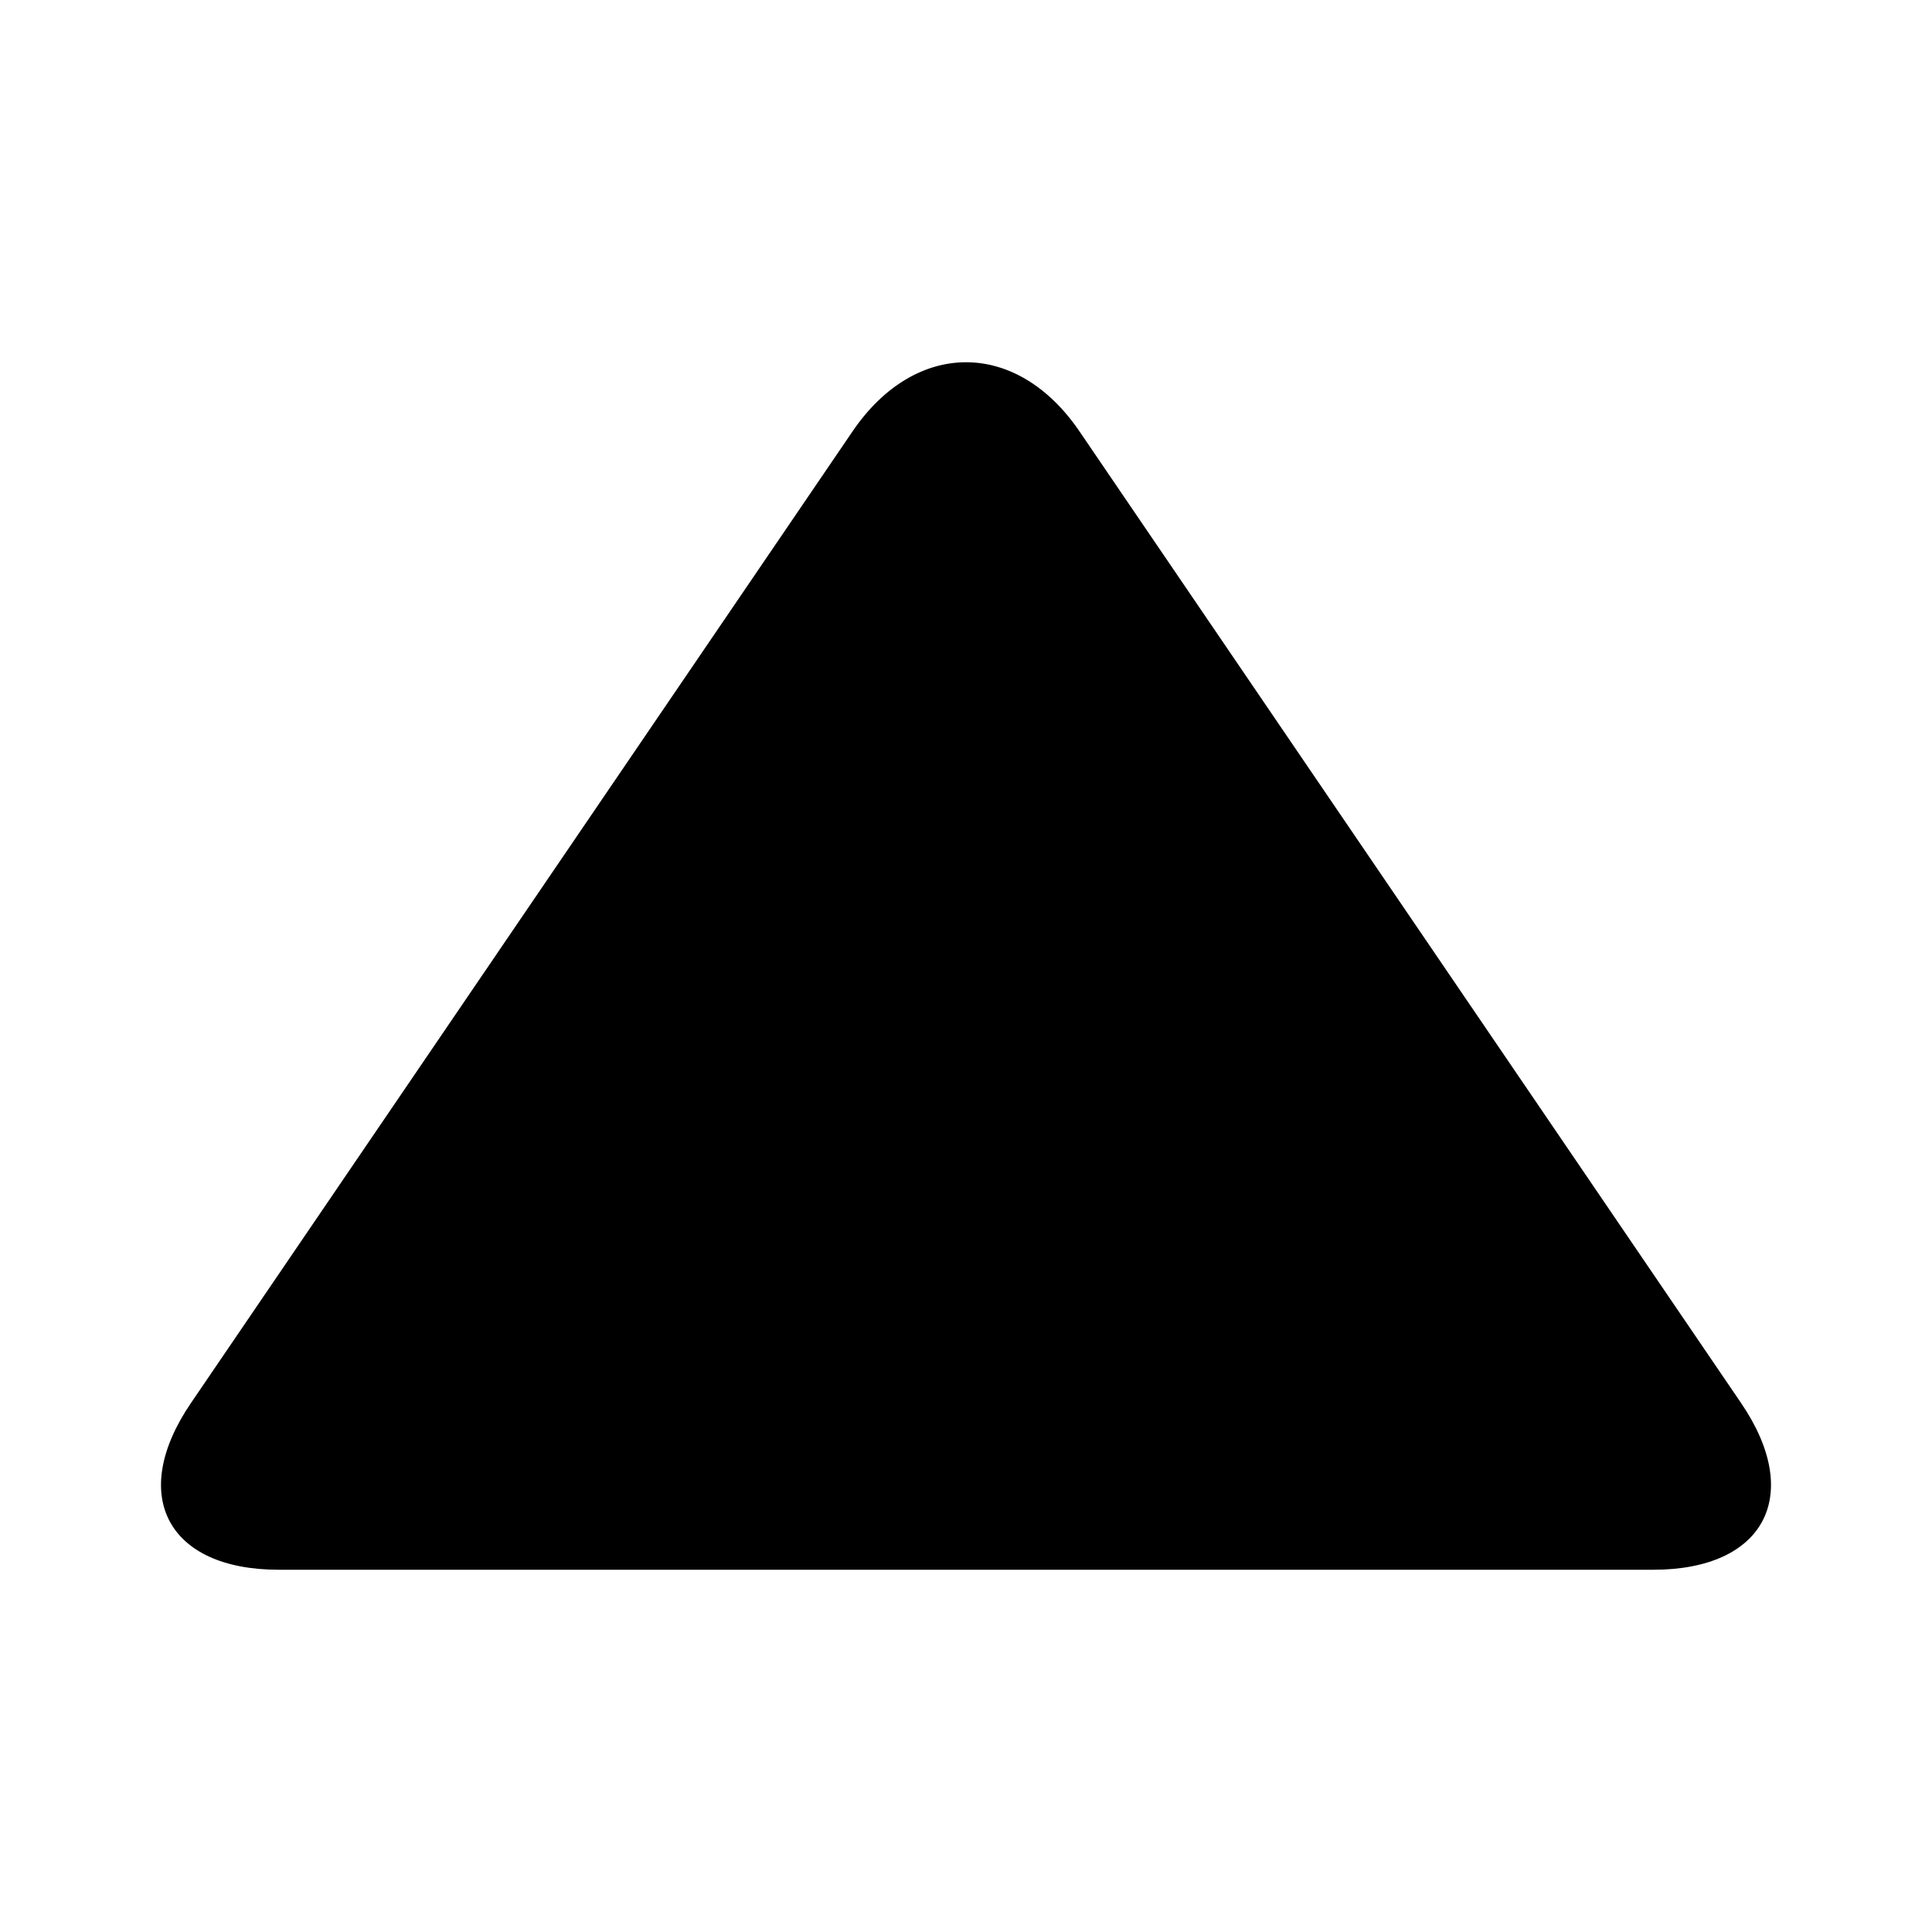 <svg viewBox="0 0 1920 1920" version="1.1" xmlns="http://www.w3.org/2000/svg">
    <path d="M847.279 428.663c62.263-91.443 163.065-91.658 225.475 0l657.59 965.765c62.263 91.443 23.337 165.572-87.283 165.572H276.971c-110.467 0-149.692-73.914-87.282-165.572l657.59-965.765z" stroke="none" stroke-width="1" fill-rule="evenodd"/>
</svg>
